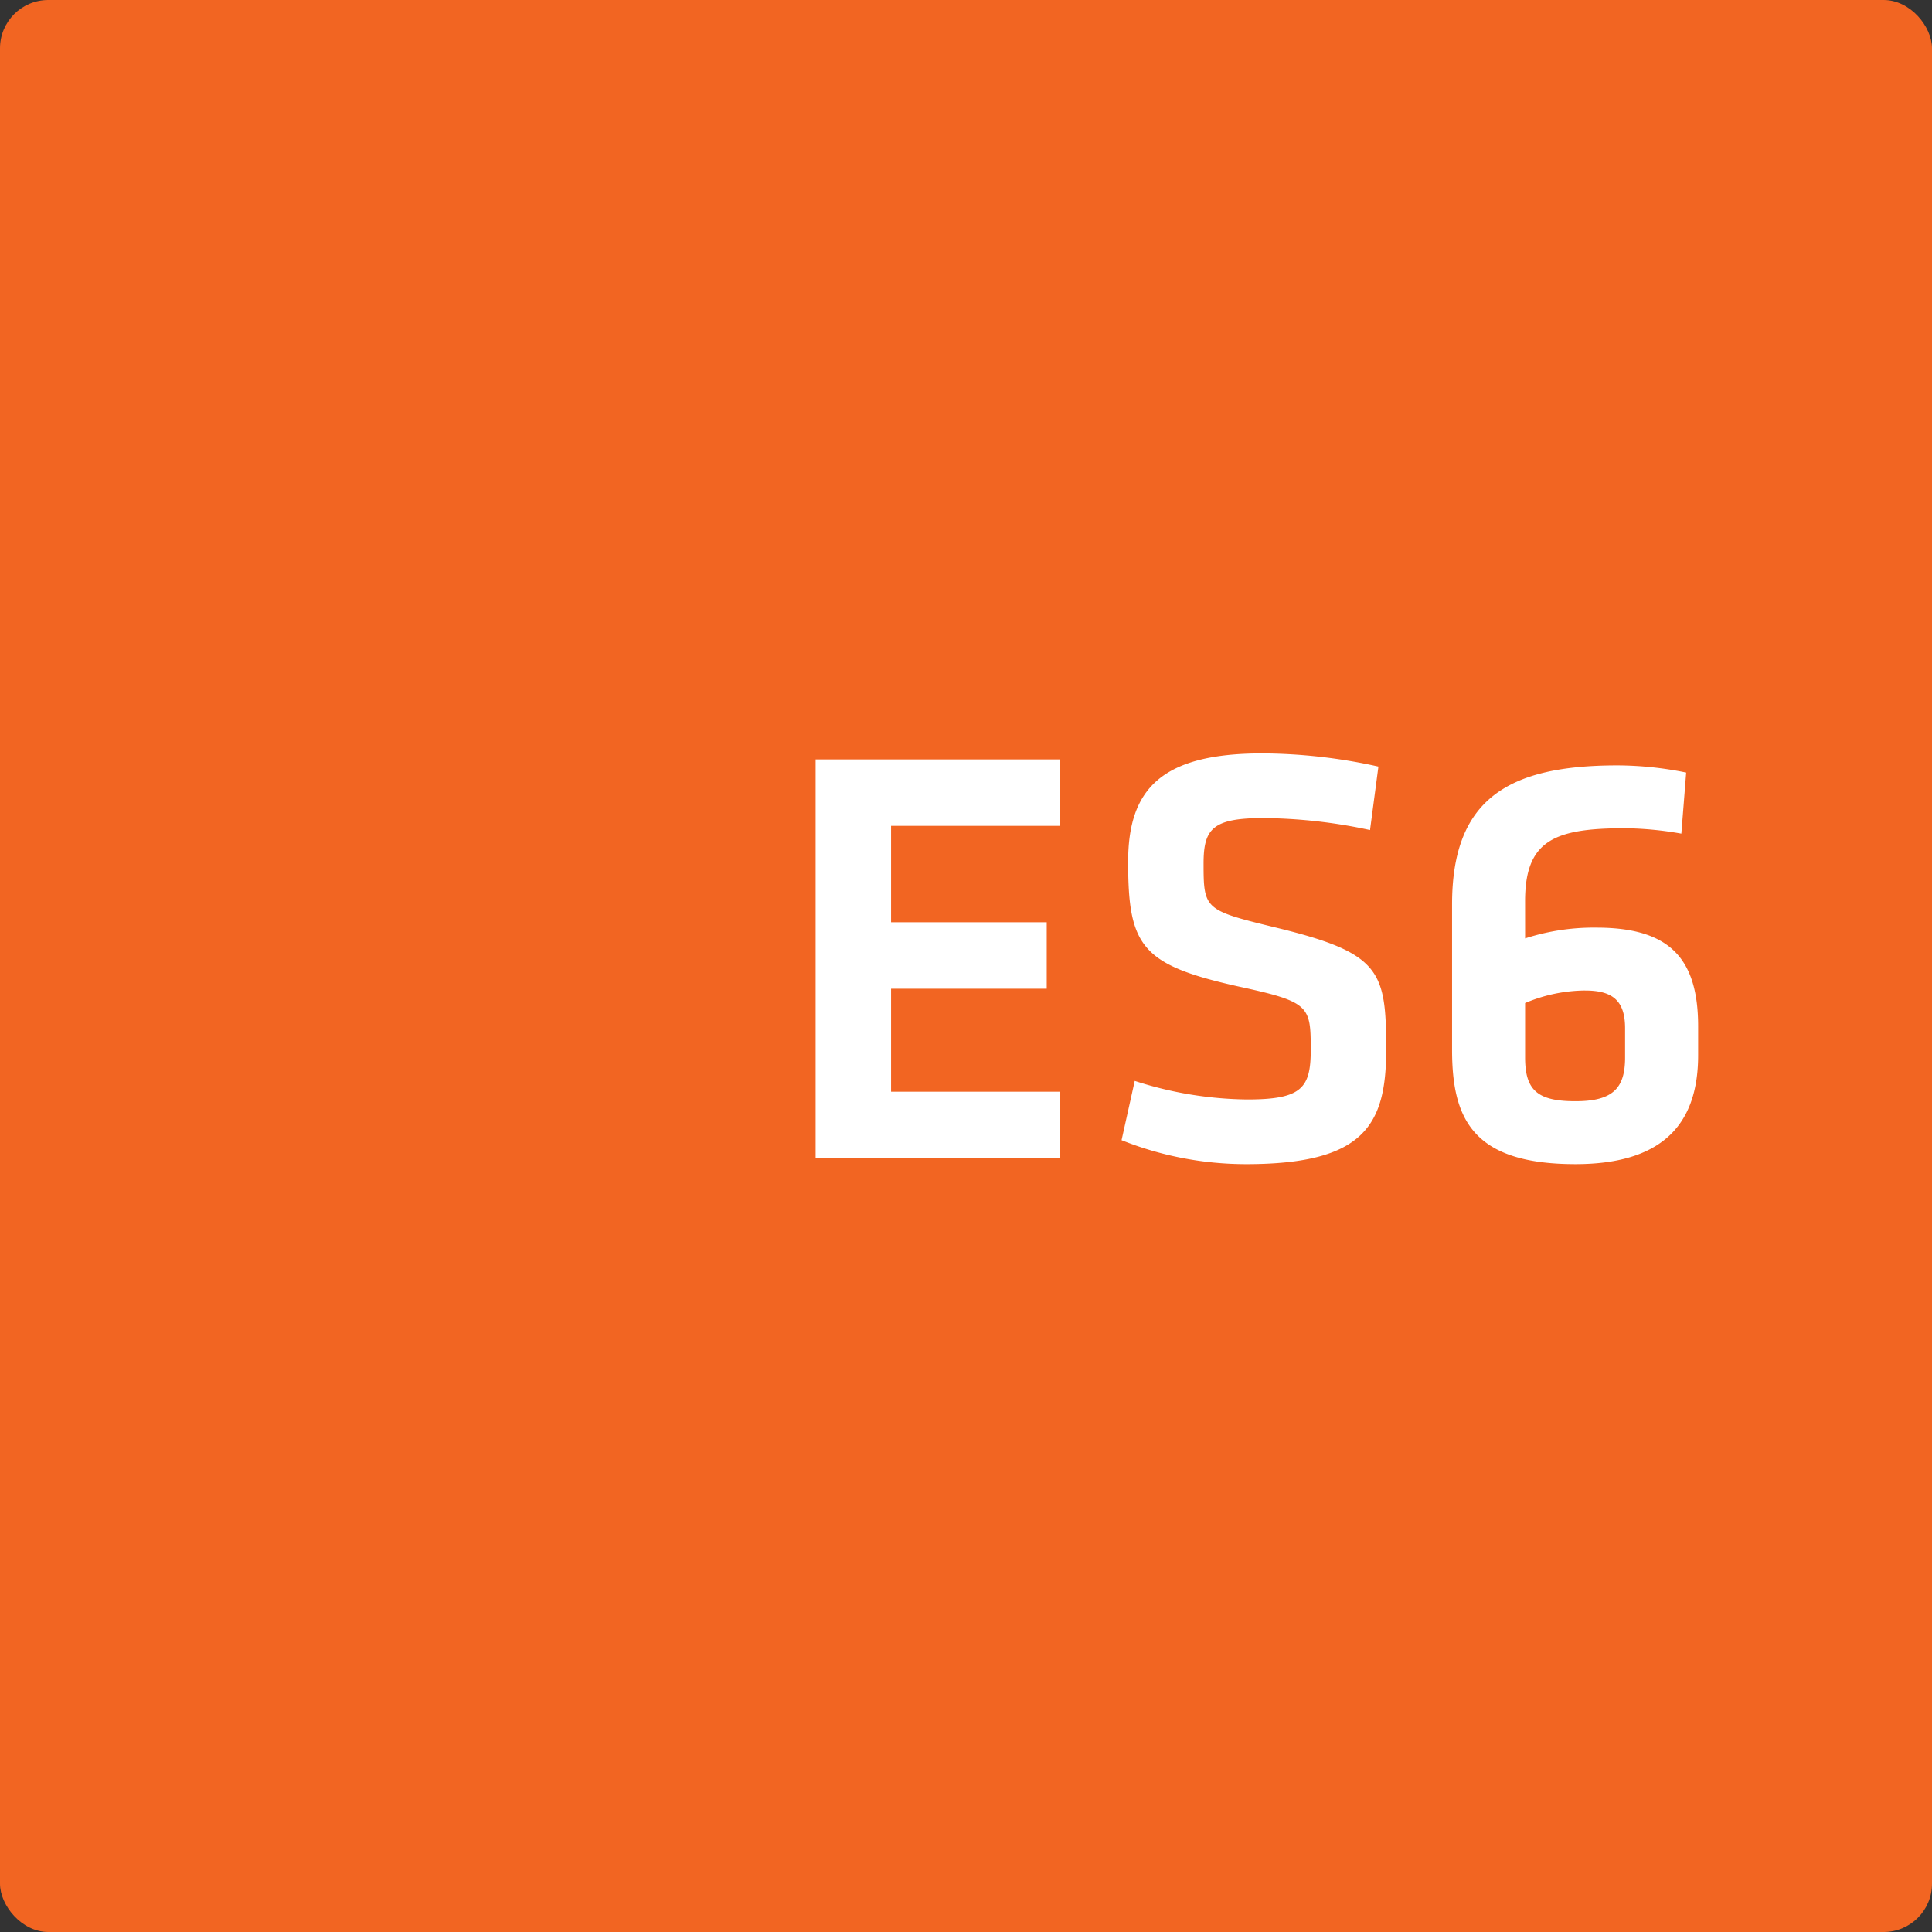 <svg xmlns="http://www.w3.org/2000/svg" width="200" height="200" viewBox="0 0 200 200">
  <rect x="0" y="0" width="200" height="200" fill="#333333" stroke="none"/>
  <g id="Group_1544" data-name="Group 1544" transform="translate(0)">
    <g id="Group_1495" data-name="Group 1495" transform="translate(0 0)">
      <rect id="Rectangle_5" data-name="Rectangle 5" width="200" height="200" rx="5" fill="#f26522"/>
    </g>
    <g id="es6" transform="translate(16.9 16.9)">
      <path id="Path_3049" data-name="Path 3049" d="M0,0H164.7V164.7H0Z" fill="#f26522"/>
      <path id="Path_3050" data-name="Path 3050" d="M105.536,136.979h25.287V130.1H113.346v-10.66H129.46v-6.88H113.346v-9.979h17.478V95.7H105.536v41.278ZM164.6,125.761c0-8.244-.558-10.041-11.652-12.706-7.128-1.735-7.252-1.859-7.252-6.57,0-3.594.93-4.71,6.2-4.71a54.193,54.193,0,0,1,11.032,1.24l.868-6.57a56.319,56.319,0,0,0-12.025-1.364c-10.474,0-13.883,3.719-13.883,11.218,0,8.74,1.363,10.661,11.342,12.892,7.438,1.611,7.562,1.983,7.562,6.57,0,3.966-.93,5.144-6.57,5.144a38.877,38.877,0,0,1-11.651-1.922l-1.364,6.136A34.755,34.755,0,0,0,150.1,137.6c12.209,0,14.5-4.029,14.5-11.838Zm14.379-15.371c0-6.322,3.037-7.562,10.35-7.562a35.254,35.254,0,0,1,5.826.559l.5-6.322a36,36,0,0,0-7.128-.743c-11.28,0-17.106,3.471-17.106,14.379v15.061c0,7.128,2.107,11.837,12.767,11.837,9.731,0,12.706-4.834,12.706-11.279v-2.975c0-7.128-3.037-10.227-10.536-10.227a23.024,23.024,0,0,0-7.376,1.116Zm6.2,9.235c2.727,0,4.152.93,4.152,3.9v3.037c0,3.161-1.24,4.524-5.144,4.524s-5.206-1.116-5.206-4.524v-5.64a16.237,16.237,0,0,1,6.2-1.3Z" transform="translate(-38.003 -33.989)" fill="#fff"/>
    </g>
  </g>
</svg>
